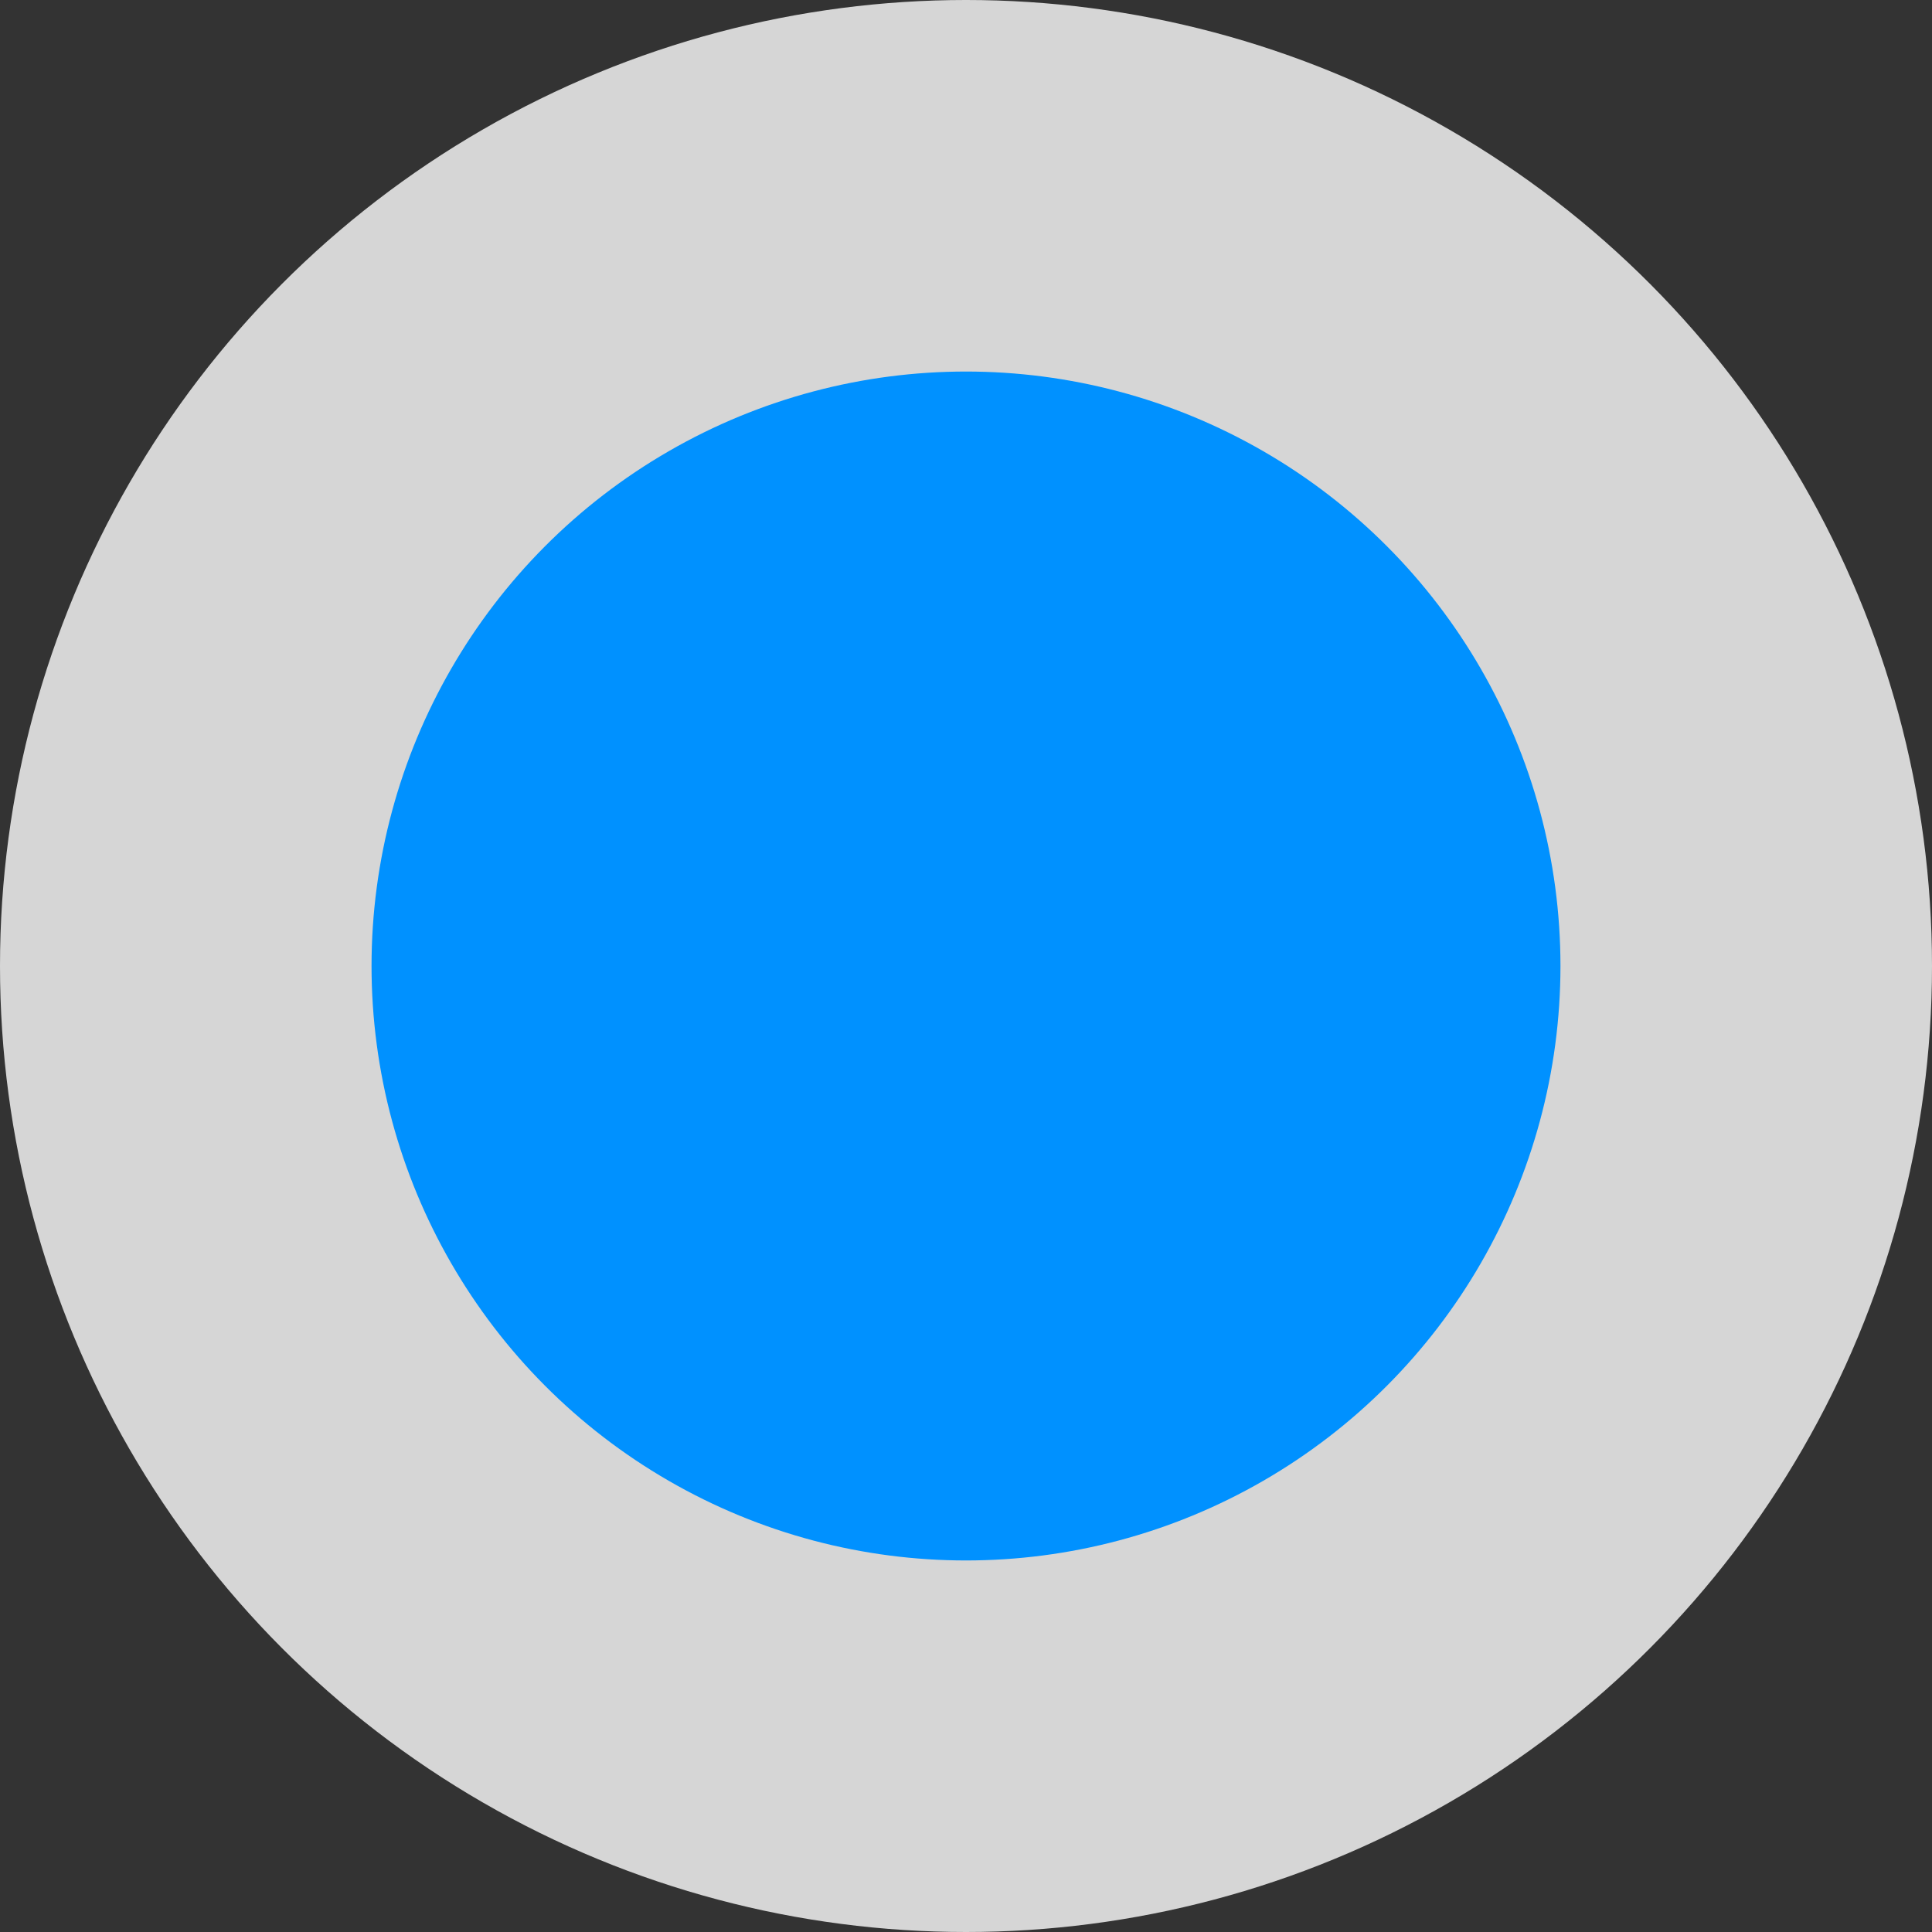 <?xml version="1.0" encoding="UTF-8"?>
<svg width="26px" height="26px" viewBox="0 0 26 26" version="1.1" xmlns="http://www.w3.org/2000/svg" xmlns:xlink="http://www.w3.org/1999/xlink">
    <rect x="0" y="0" width="26" height="26" fill="#333333" stroke="none"/>
    <title>蓝色</title>
    <g id="正式稿" stroke="none" stroke-width="1" fill="none" fill-rule="evenodd">
        <g id="1首页" transform="translate(-677, -652)">
            <g id="蓝色" transform="translate(677, 652)">
                <circle id="椭圆形" fill="#FFFFFF" opacity="0.8" cx="13" cy="13" r="13"></circle>
                <circle id="椭圆形" fill="#0091FF" cx="13" cy="13" r="8"></circle>
            </g>
        </g>
    </g>
</svg>